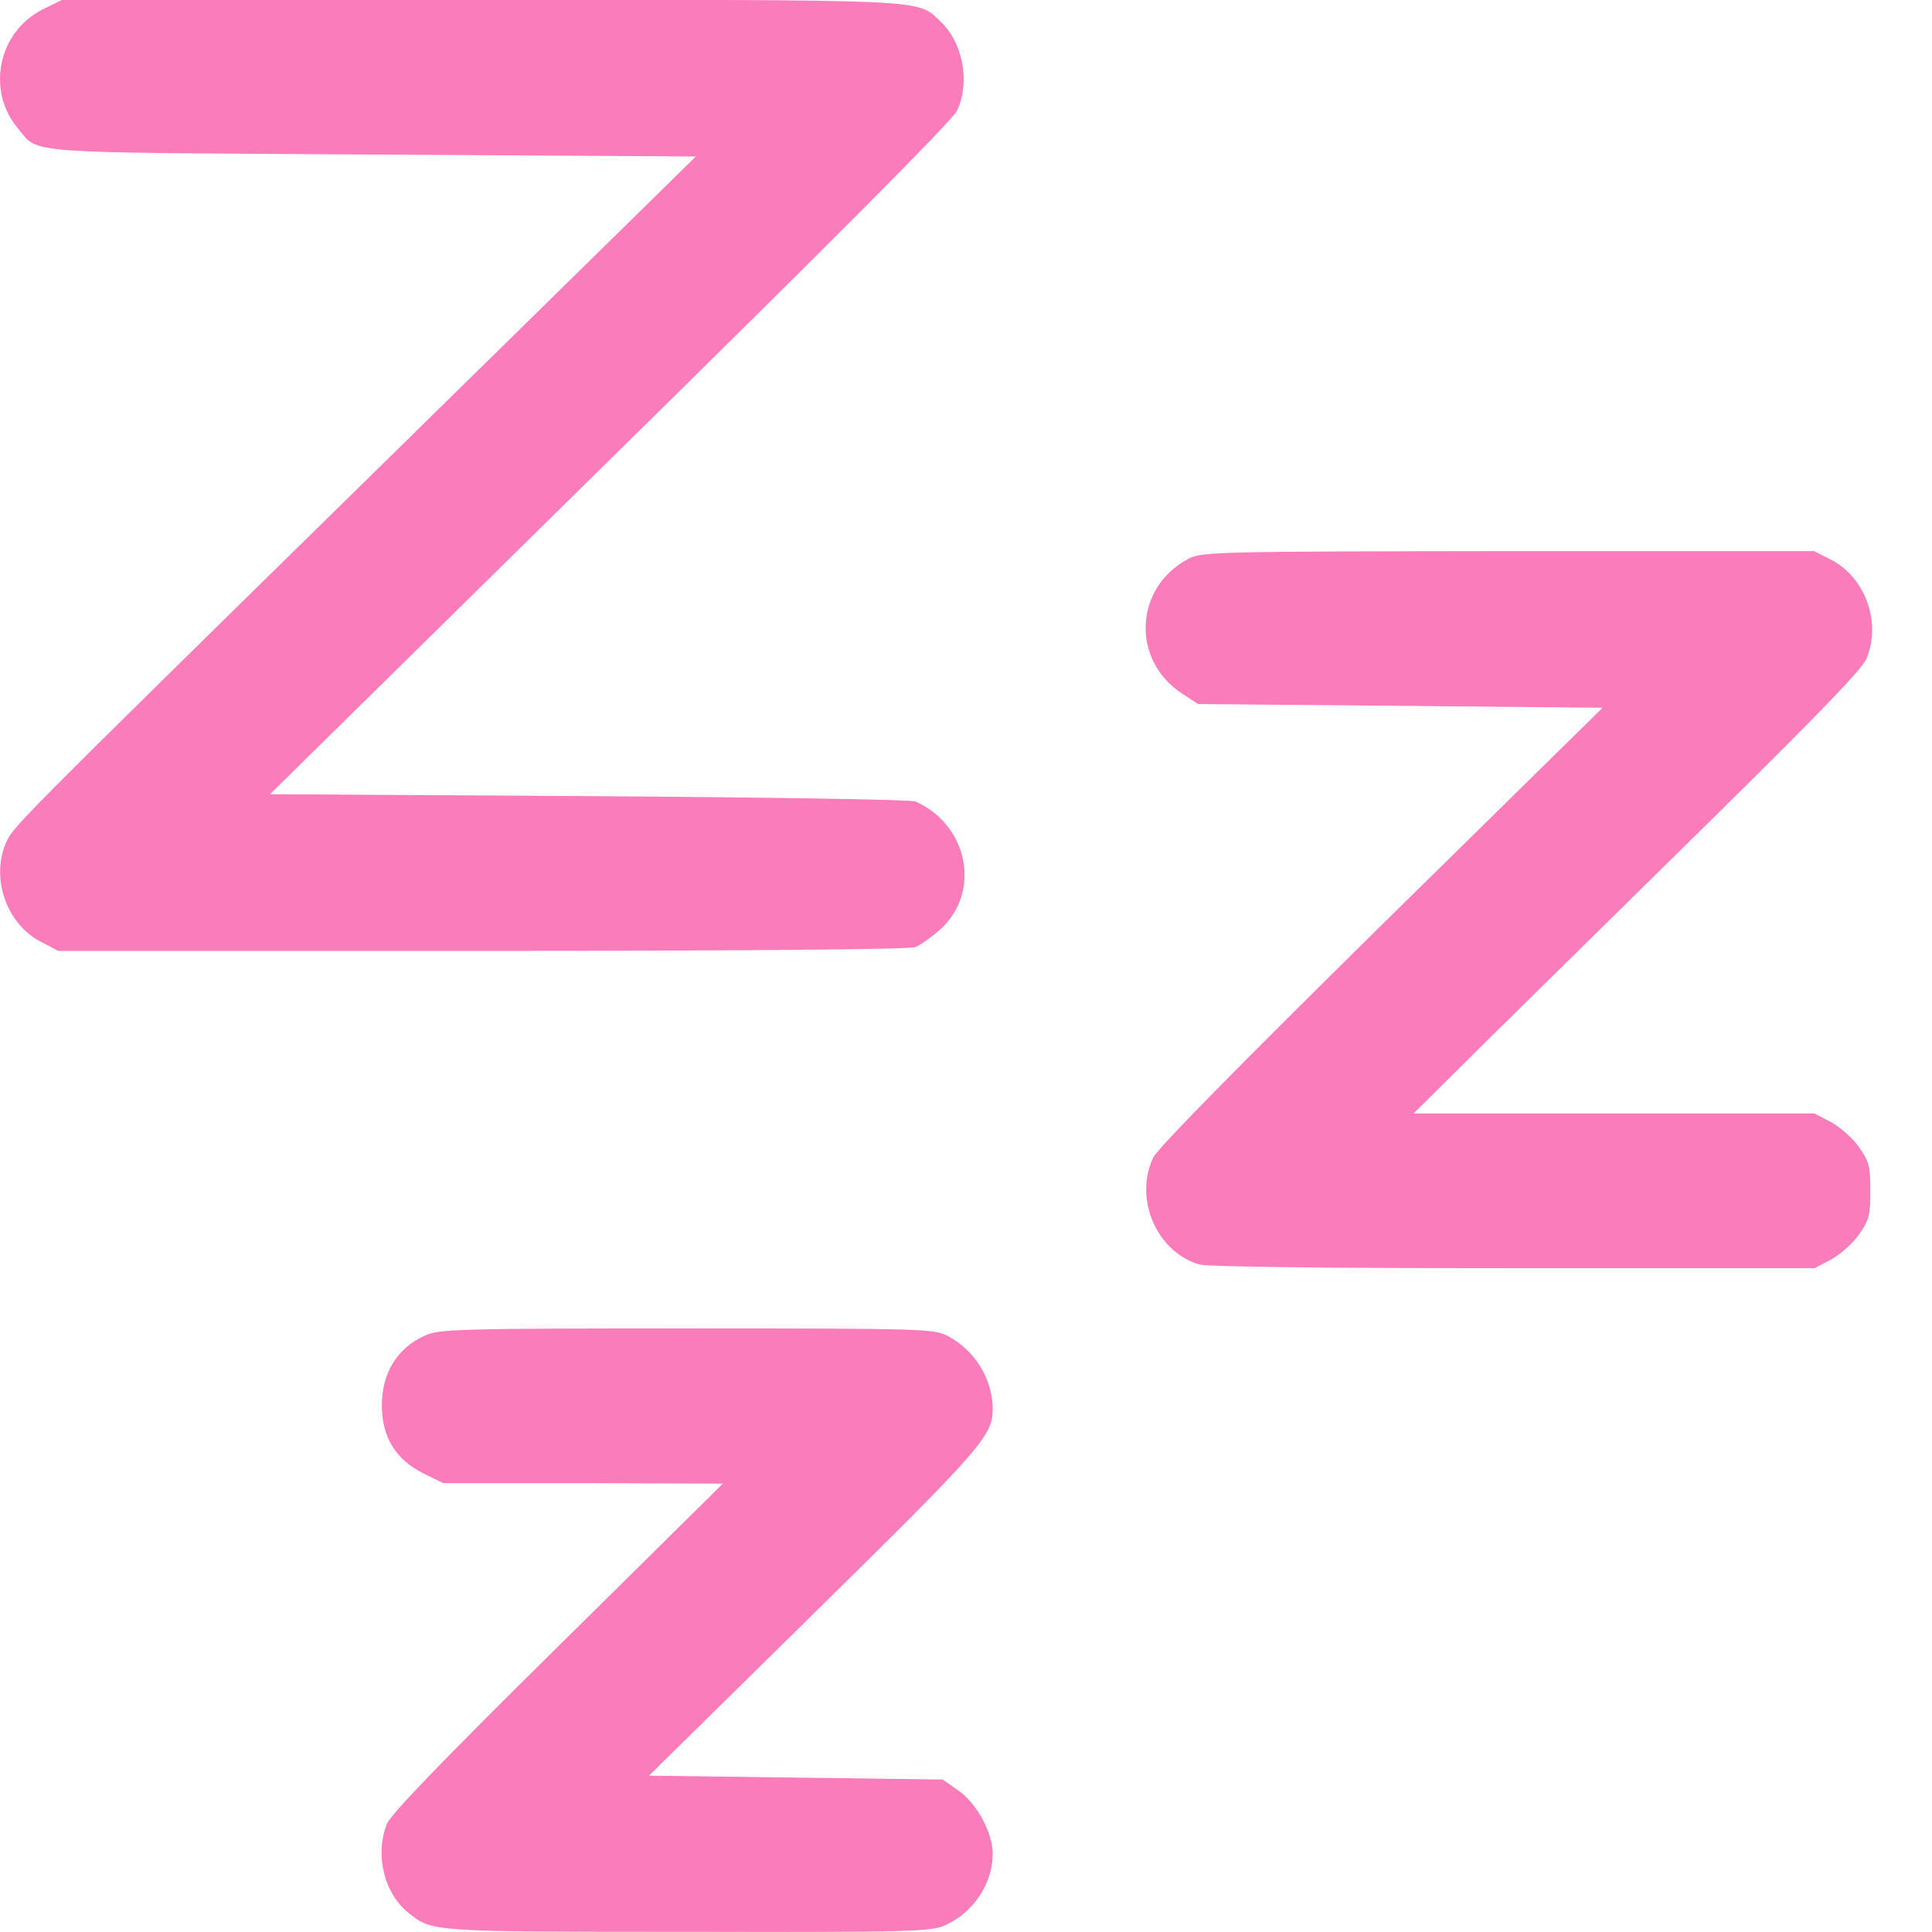 <svg width="12" height="12" viewBox="0 0 12 12" fill="none" xmlns="http://www.w3.org/2000/svg">
<path d="M0.266 0.058C-0.01 0.196 -0.088 0.562 0.112 0.798C0.245 0.958 0.107 0.946 2.32 0.96L4.322 0.972L2.343 2.915C0.011 5.203 0.083 5.133 0.034 5.243C-0.057 5.463 0.046 5.747 0.259 5.852L0.362 5.906H2.992C4.608 5.906 5.646 5.897 5.684 5.883C5.716 5.871 5.784 5.822 5.838 5.775C6.096 5.543 6.016 5.126 5.686 4.978C5.66 4.966 4.748 4.952 3.658 4.945L1.677 4.933L3.789 2.854C5.175 1.492 5.916 0.747 5.944 0.688C6.028 0.508 5.981 0.259 5.834 0.126C5.693 -0.006 5.775 -0.001 2.971 -0.001H0.386L0.266 0.058Z" fill="#FA7CBB"/>
<path d="M7.383 3.47C7.045 3.648 7.024 4.098 7.341 4.307L7.442 4.373L8.698 4.384L9.954 4.396L8.579 5.748C7.702 6.613 7.188 7.134 7.163 7.19C7.041 7.446 7.186 7.779 7.451 7.854C7.507 7.868 8.192 7.877 9.404 7.877H11.27L11.373 7.823C11.429 7.793 11.509 7.722 11.546 7.668C11.609 7.579 11.617 7.549 11.617 7.396C11.617 7.244 11.609 7.214 11.546 7.124C11.509 7.071 11.429 7 11.373 6.97L11.27 6.916H10.025H8.78L9.272 6.428C9.544 6.161 10.168 5.545 10.66 5.062C11.3 4.431 11.565 4.157 11.593 4.091C11.687 3.866 11.586 3.585 11.37 3.475L11.267 3.423H9.366C7.547 3.425 7.465 3.428 7.383 3.47Z" fill="#FA7CBB"/>
<path d="M2.639 8.296C2.453 8.378 2.355 8.558 2.374 8.781C2.388 8.95 2.472 9.072 2.629 9.151L2.753 9.212H3.621L4.49 9.215L3.466 10.227C2.744 10.94 2.43 11.266 2.404 11.327C2.327 11.519 2.385 11.76 2.538 11.882C2.685 11.999 2.676 11.999 4.279 11.999C5.691 12.002 5.784 11.997 5.873 11.957C6.047 11.878 6.166 11.697 6.166 11.514C6.166 11.383 6.066 11.2 5.951 11.12L5.855 11.053L4.943 11.041L4.031 11.029L5.055 10.021C6.096 8.997 6.164 8.919 6.166 8.755C6.166 8.565 6.054 8.385 5.883 8.296C5.796 8.254 5.733 8.251 4.263 8.251C2.828 8.251 2.725 8.256 2.639 8.296Z" fill="#FA7CBB"/>
</svg>
